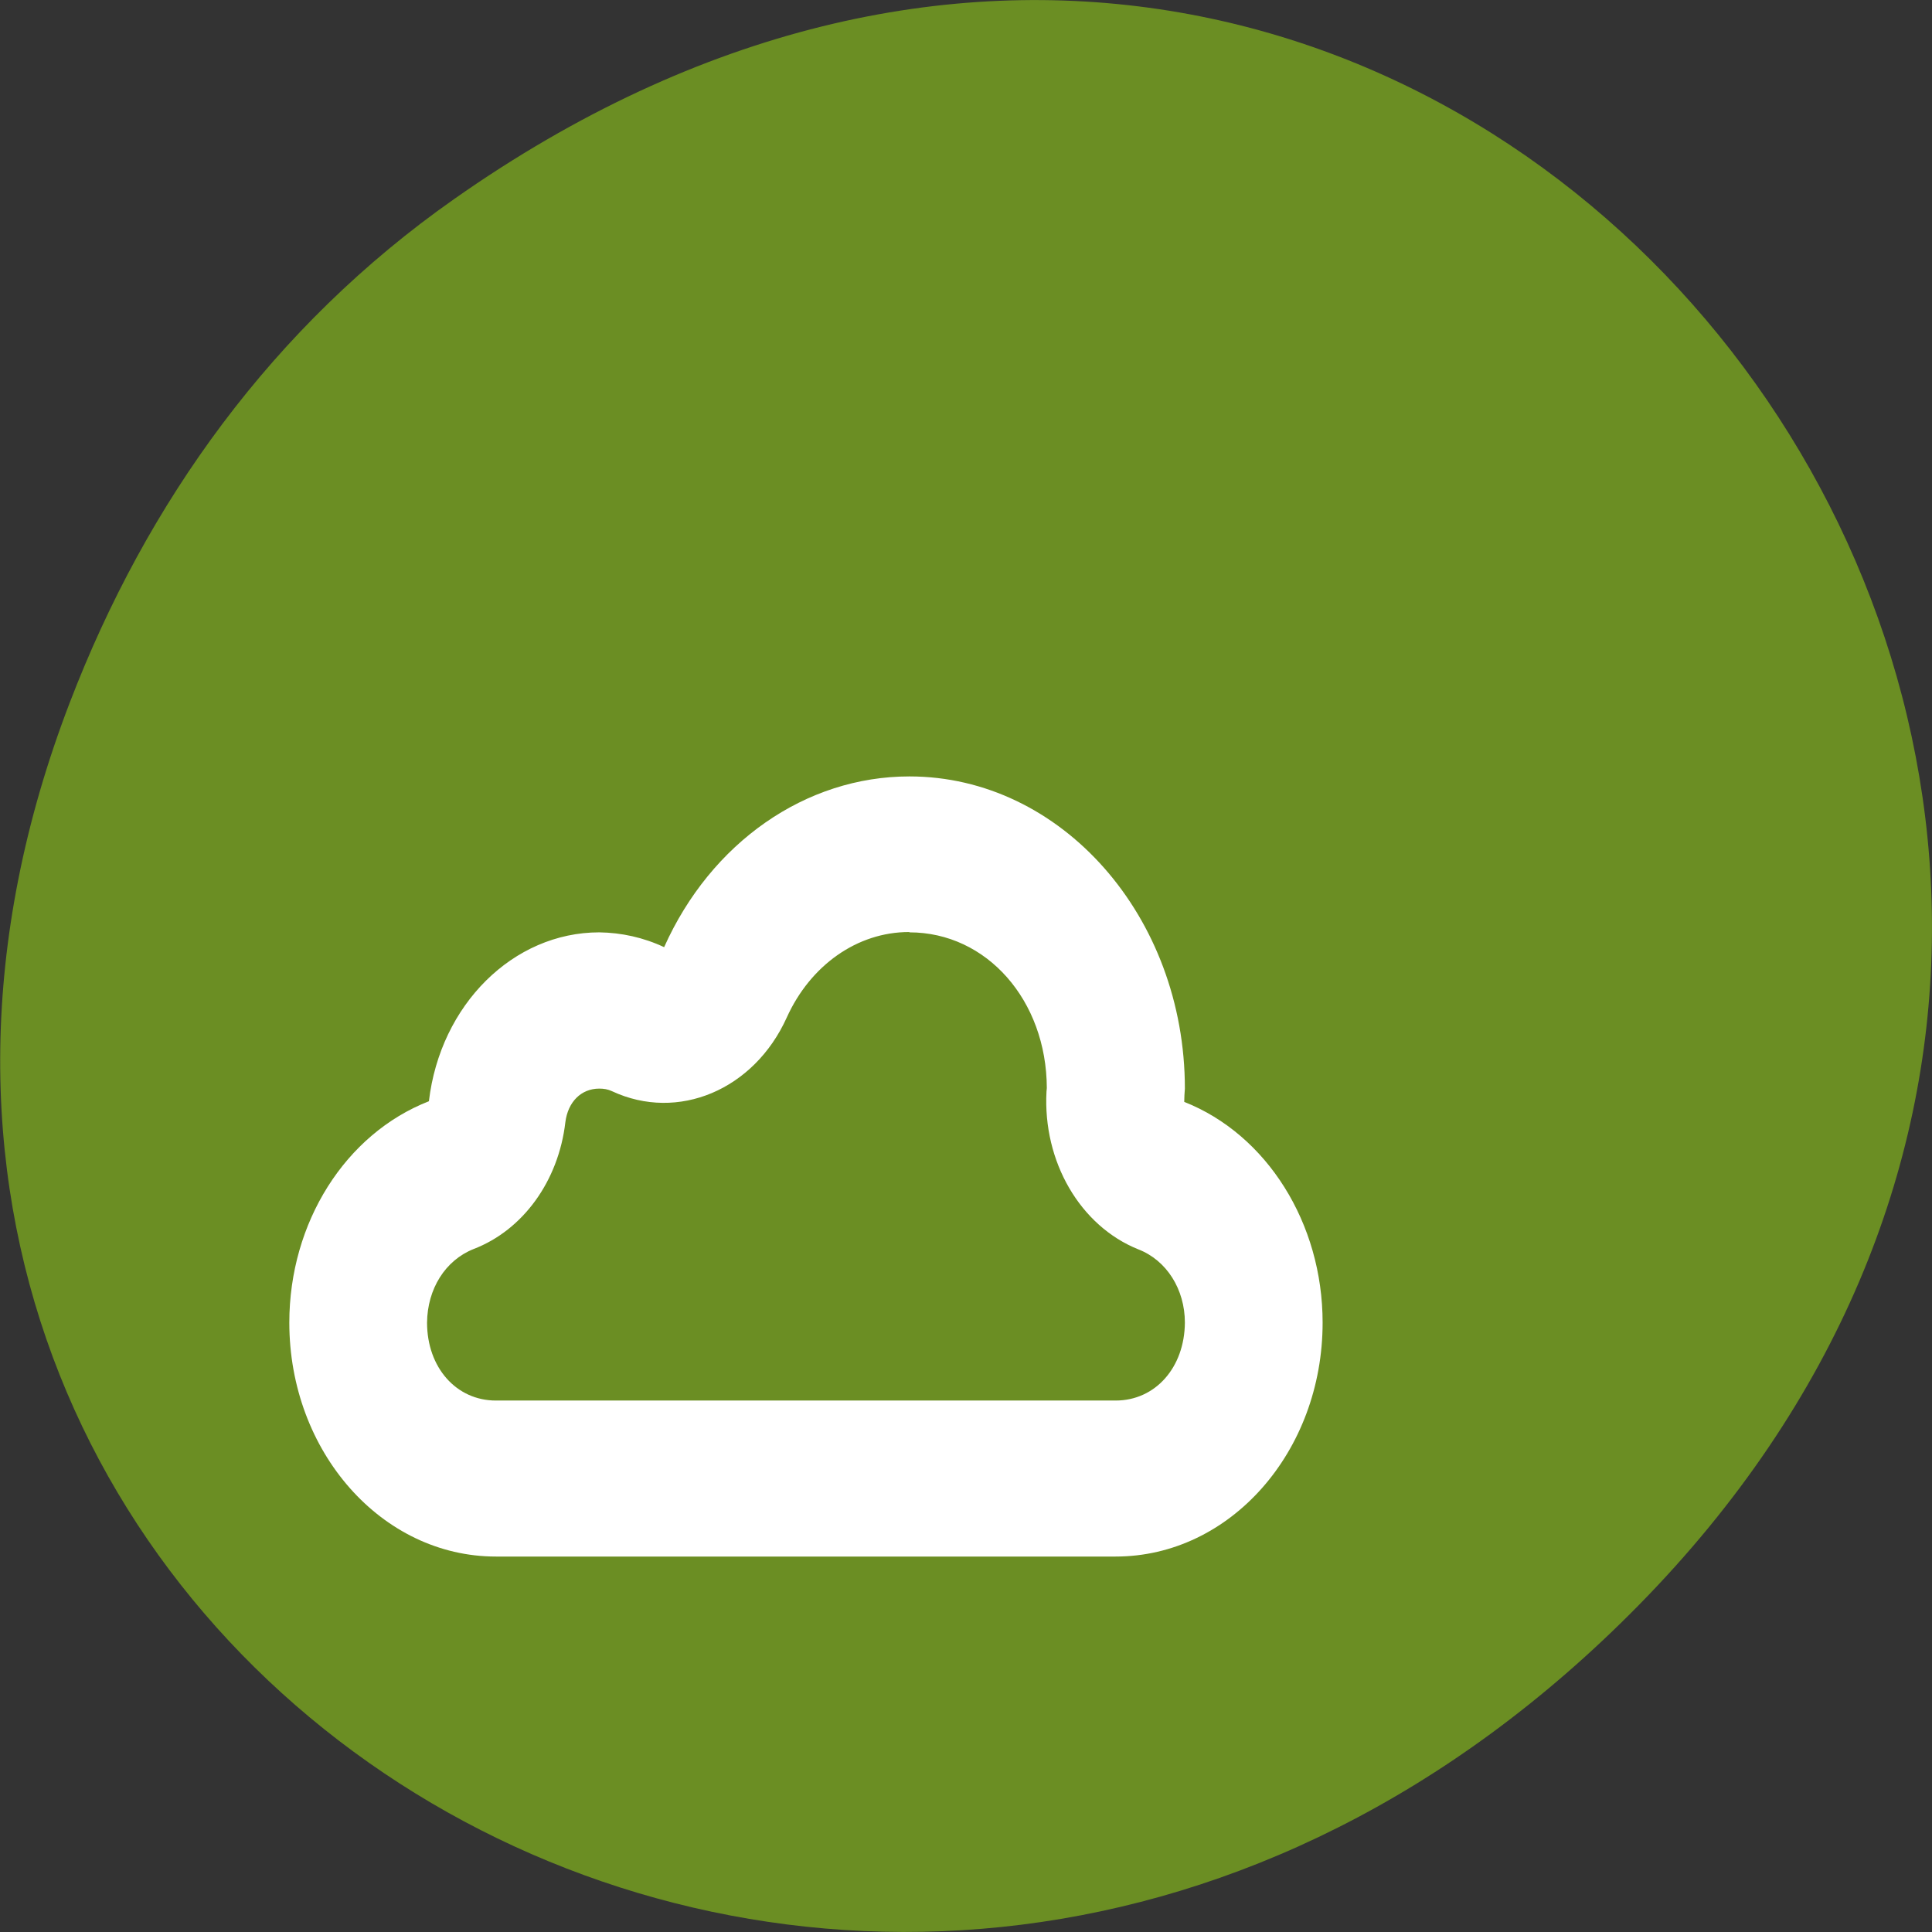 
<svg xmlns="http://www.w3.org/2000/svg" xmlns:xlink="http://www.w3.org/1999/xlink" width="24px" height="24px" viewBox="0 0 24 24" version="1.1">
<rect x="0" y="0" width="24" height="24" fill="#333333" stroke="none"/>
<g id="surface1">
<path style=" stroke:none;fill-rule:nonzero;fill:rgb(41.961%,55.686%,13.725%);fill-opacity:1;" d="M 5.641 2.473 C 17.914 -6.156 30.352 9.781 20.352 19.945 C 10.93 29.523 -3.711 20.648 0.867 8.727 C 1.82 6.242 3.387 4.055 5.641 2.473 Z M 5.641 2.473 "/>
<path style=" stroke:none;fill-rule:nonzero;fill:rgb(100%,100%,100%);fill-opacity:1;" d="M 11.297 9.645 C 10.008 9.645 8.832 10.465 8.25 11.766 C 7.992 11.645 7.719 11.586 7.445 11.582 C 6.375 11.582 5.469 12.48 5.328 13.68 C 4.289 14.086 3.594 15.188 3.594 16.43 C 3.594 18.035 4.742 19.336 6.16 19.336 L 13.859 19.336 C 15.281 19.336 16.43 18.035 16.43 16.43 C 16.43 15.195 15.738 14.094 14.711 13.688 C 14.711 13.633 14.715 13.578 14.719 13.523 C 14.719 11.383 13.184 9.645 11.297 9.645 Z M 11.297 11.578 L 11.297 11.582 C 12.258 11.582 13 12.426 13.004 13.516 C 13.004 13.531 13 13.547 13 13.559 C 12.953 14.43 13.418 15.23 14.141 15.52 C 14.492 15.656 14.719 16.016 14.719 16.43 C 14.715 16.988 14.352 17.398 13.859 17.398 L 6.16 17.398 C 5.668 17.398 5.305 16.988 5.305 16.43 C 5.309 16.012 5.531 15.656 5.883 15.516 C 6.496 15.281 6.938 14.672 7.023 13.941 C 7.055 13.688 7.219 13.523 7.445 13.523 C 7.5 13.523 7.551 13.531 7.602 13.555 C 8.422 13.938 9.367 13.539 9.773 12.641 C 10.066 11.992 10.648 11.578 11.293 11.578 Z M 11.297 11.578 "/>
</g>
</svg>
